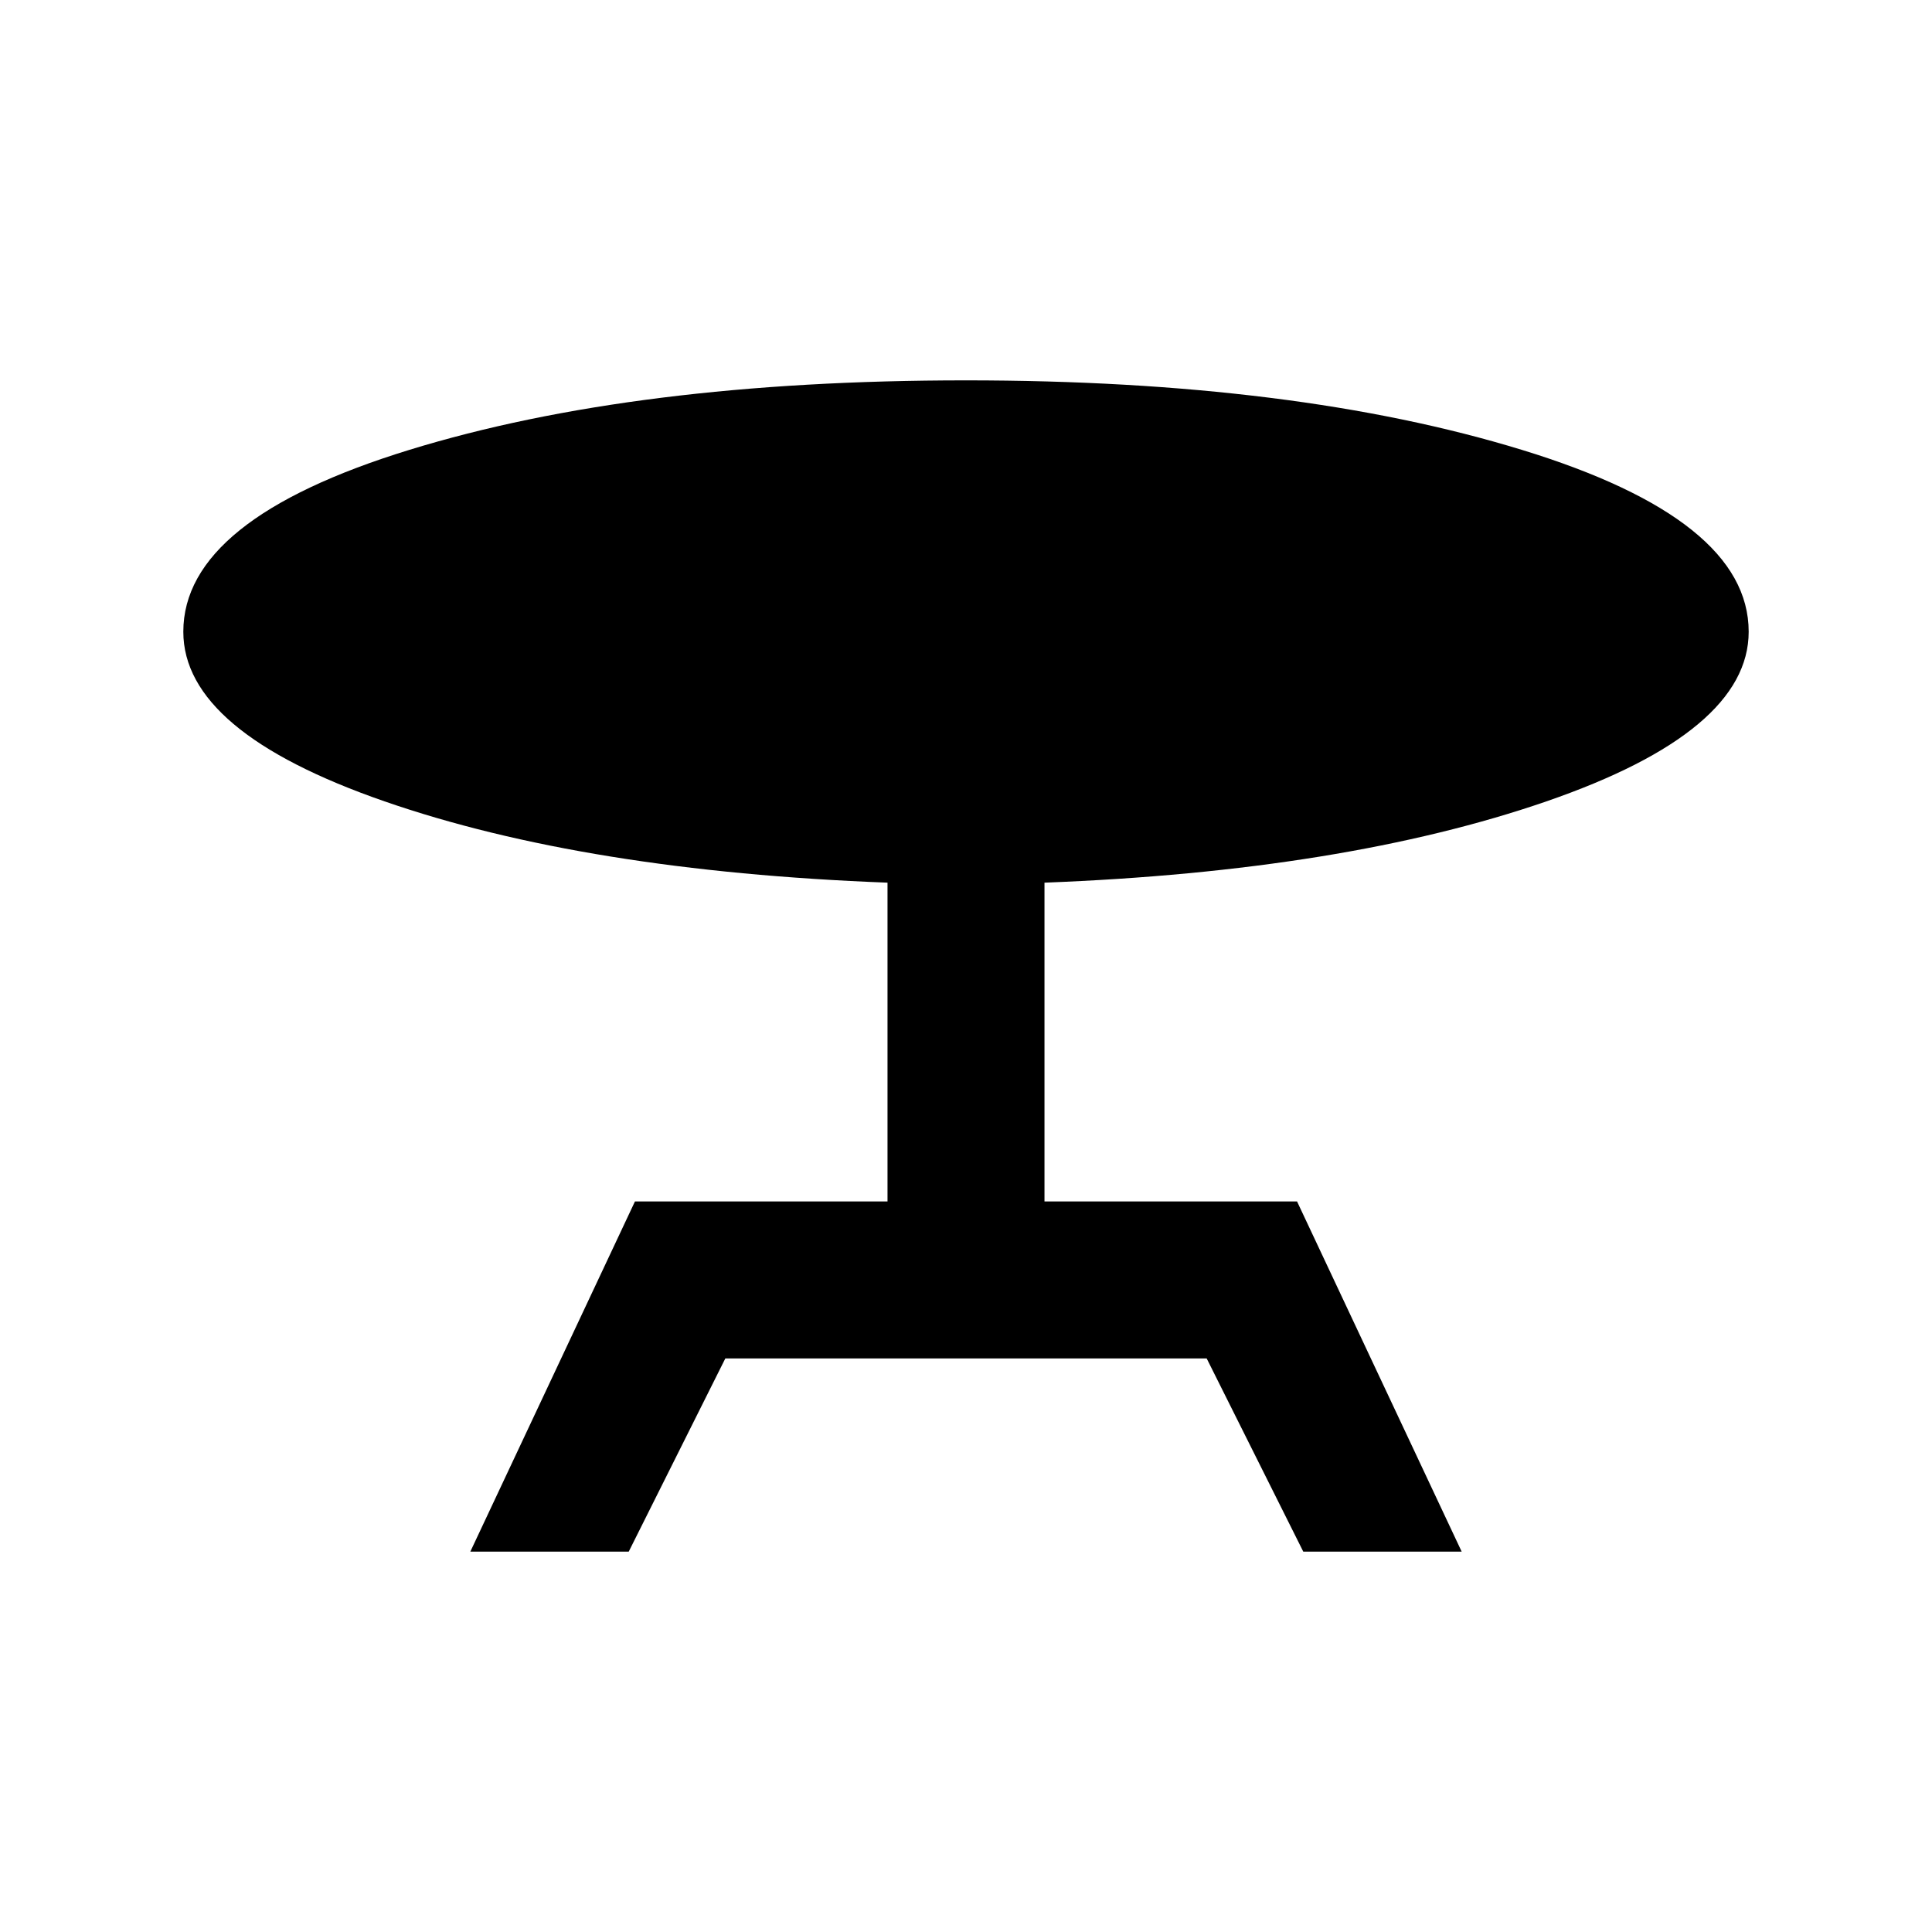 <svg xmlns="http://www.w3.org/2000/svg" height="20" viewBox="0 -960 960 960" width="20"><path d="m233.7-189 81.8-174H441v-158.41q-149.89-5.72-249.9-40.39-100.01-34.68-100.01-84.29 0-55.82 112.31-90.37Q315.72-771 480-771q163.54 0 276.23 34.54 112.68 34.55 112.68 90.37 0 49.61-100.51 84.29-100.51 34.67-249.4 40.39V-363h125.5l81.8 174h-78.71l-48-96H360.41l-48 96H233.7Z"/></svg>